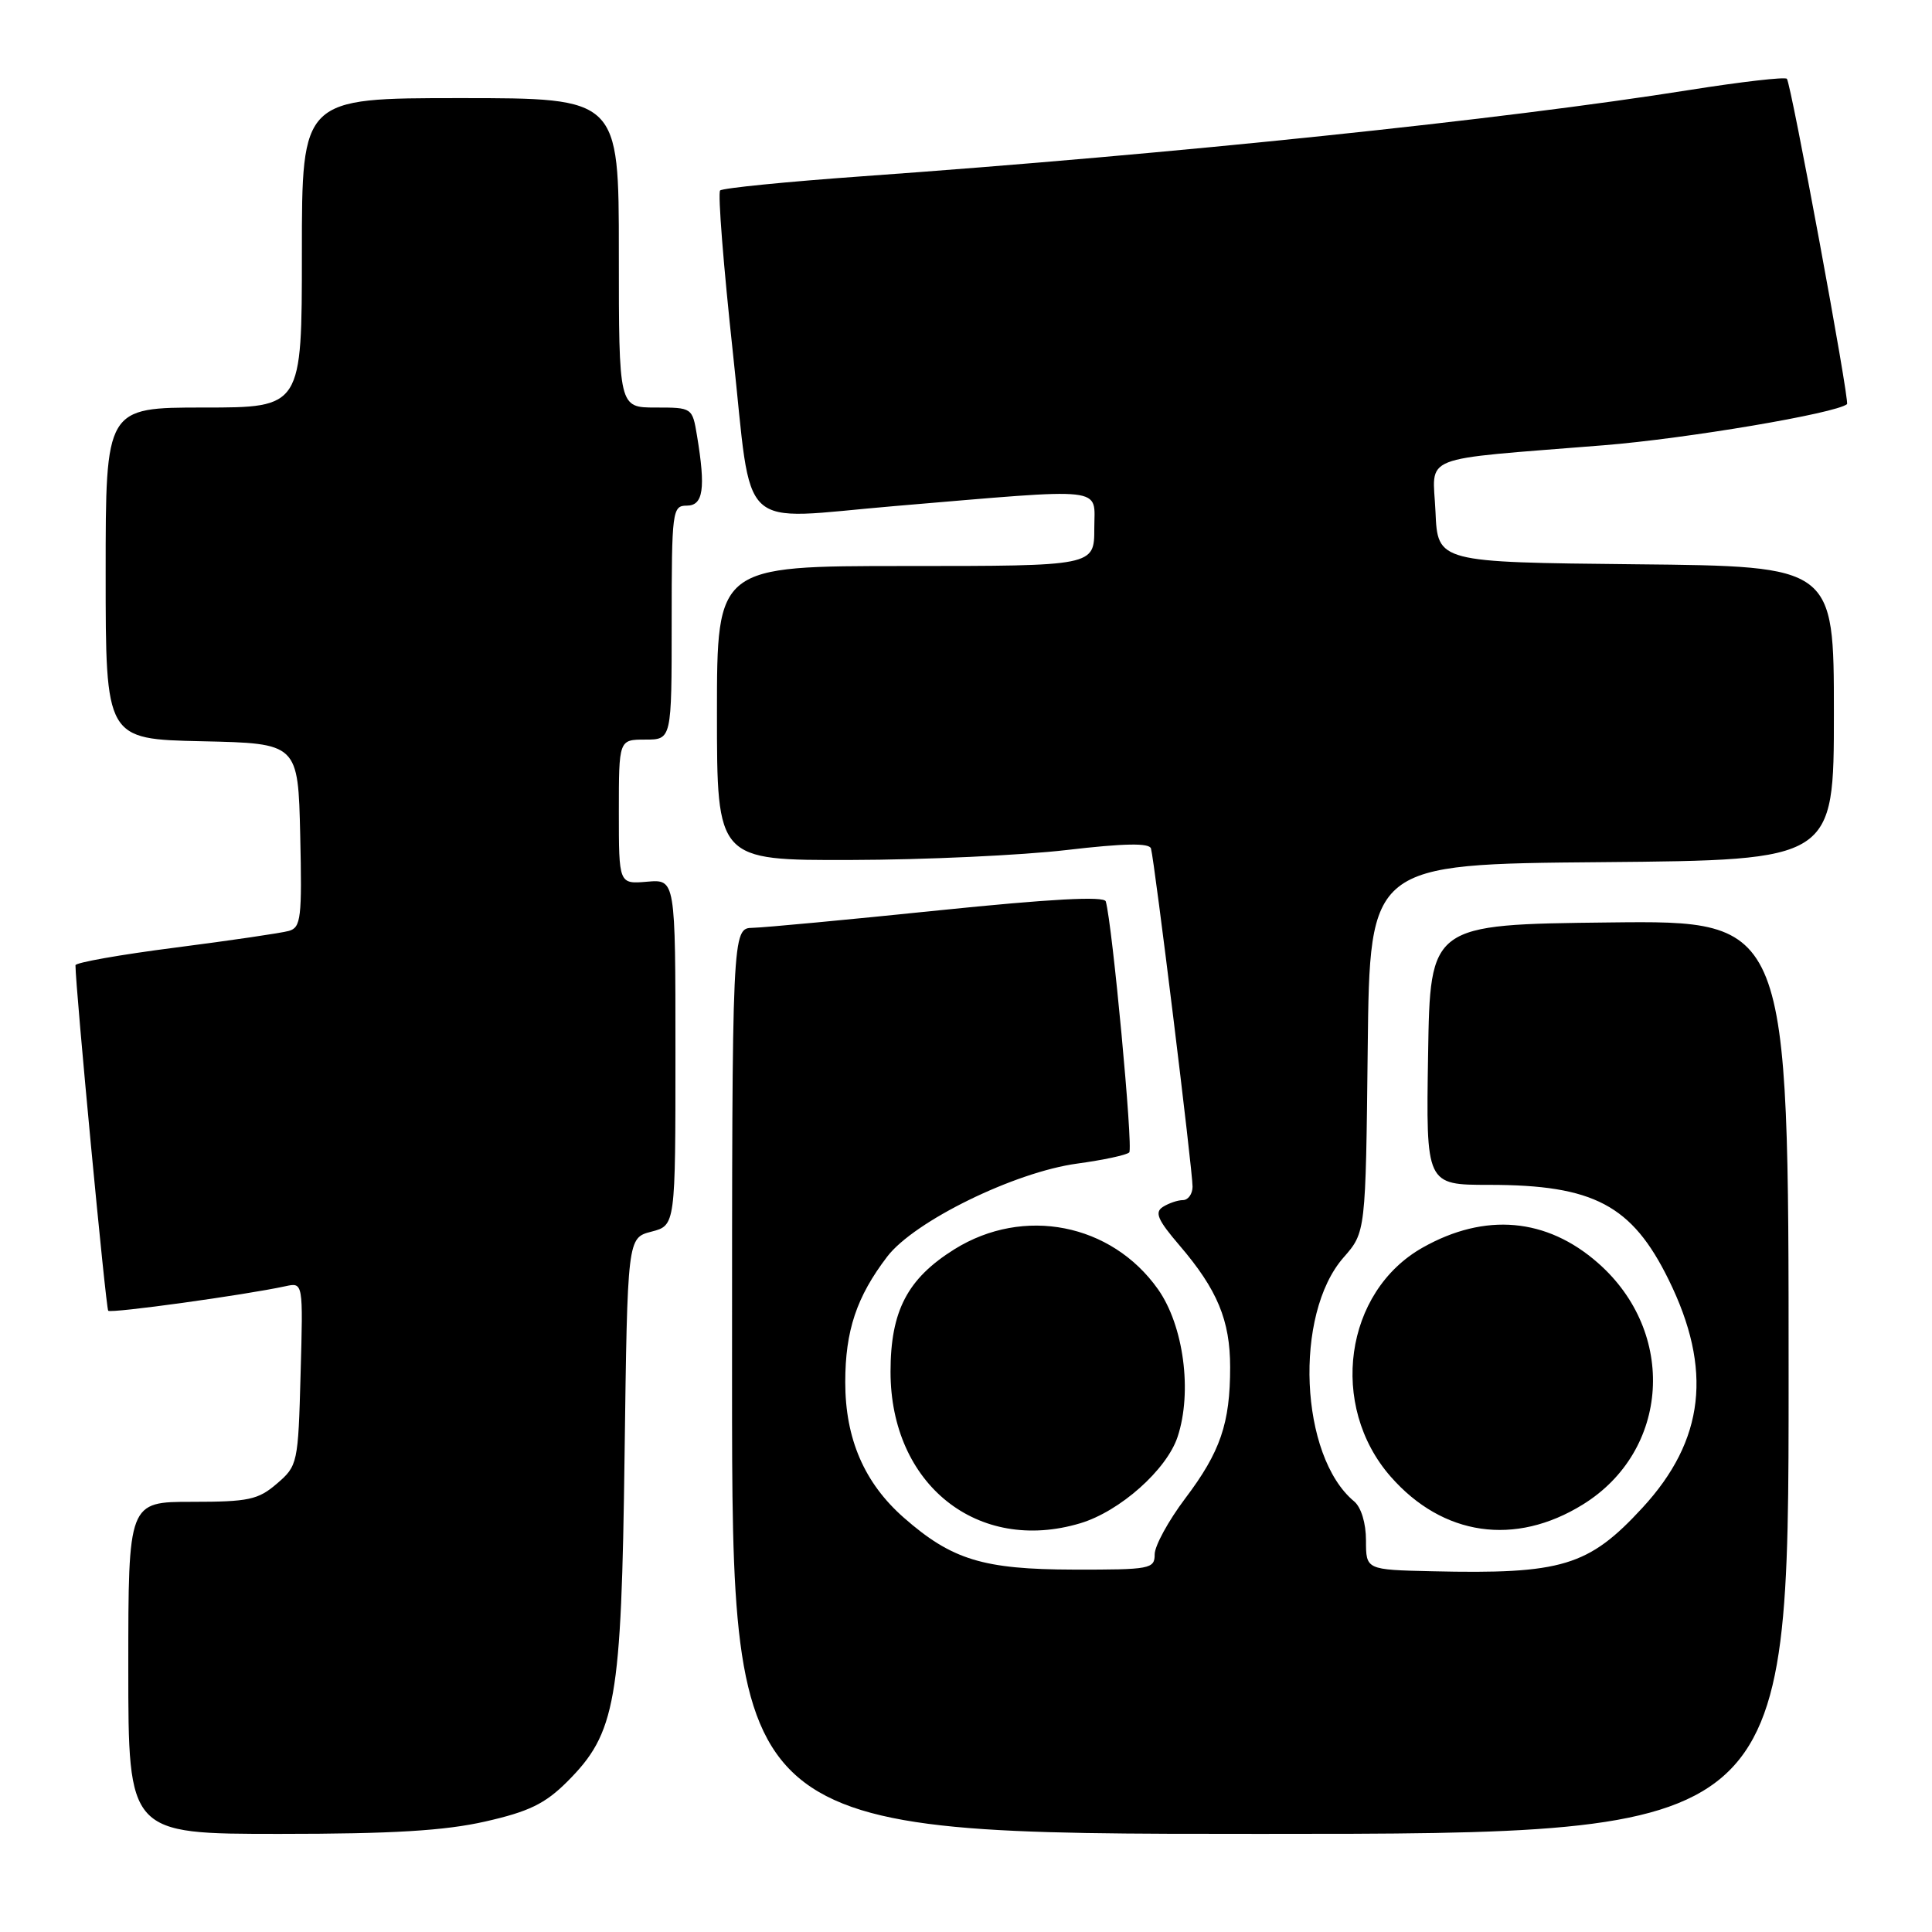 <?xml version="1.0" encoding="UTF-8" standalone="no"?>
<!DOCTYPE svg PUBLIC "-//W3C//DTD SVG 1.1//EN" "http://www.w3.org/Graphics/SVG/1.1/DTD/svg11.dtd" >
<svg xmlns="http://www.w3.org/2000/svg" xmlns:xlink="http://www.w3.org/1999/xlink" version="1.1" viewBox="0 0 256 256">
 <g >
 <path fill="currentColor"
d=" M 64.30 241.36 C 70.08 240.05 72.22 239.01 75.15 236.09 C 81.61 229.63 82.34 225.51 82.76 192.76 C 83.14 164.02 83.14 164.02 86.32 163.20 C 89.50 162.37 89.50 162.37 89.50 139.44 C 89.50 116.51 89.50 116.51 85.75 116.83 C 82.00 117.15 82.00 117.15 82.00 107.58 C 82.00 98.00 82.00 98.00 85.50 98.00 C 89.00 98.00 89.00 98.00 89.00 82.50 C 89.00 67.67 89.09 67.00 91.00 67.00 C 93.19 67.00 93.52 64.75 92.36 57.75 C 91.74 54.01 91.72 54.00 86.87 54.00 C 82.00 54.00 82.00 54.00 82.00 33.50 C 82.00 13.00 82.00 13.00 61.00 13.00 C 40.00 13.00 40.00 13.00 40.00 33.50 C 40.00 54.00 40.00 54.00 27.00 54.00 C 14.00 54.00 14.00 54.00 14.00 75.97 C 14.00 97.94 14.00 97.94 26.75 98.22 C 39.50 98.50 39.50 98.50 39.78 110.67 C 40.03 121.63 39.88 122.90 38.28 123.35 C 37.30 123.63 30.54 124.62 23.25 125.56 C 15.96 126.49 10.00 127.55 10.00 127.90 C 10.00 130.86 14.03 173.37 14.34 173.68 C 14.72 174.05 32.46 171.60 37.83 170.43 C 40.17 169.92 40.17 169.92 39.83 182.05 C 39.51 193.92 39.44 194.23 36.69 196.59 C 34.21 198.73 32.93 199.00 25.44 199.00 C 17.00 199.00 17.00 199.00 17.00 221.00 C 17.00 243.00 17.00 243.00 37.05 243.00 C 52.01 243.00 58.93 242.58 64.30 241.36 Z  M 237.00 182.48 C 237.00 121.96 237.00 121.96 213.25 122.23 C 189.50 122.50 189.50 122.50 189.23 139.75 C 188.95 157.00 188.95 157.00 197.33 157.00 C 211.17 157.00 216.24 159.68 221.10 169.56 C 226.96 181.45 225.88 190.84 217.64 199.78 C 210.49 207.54 206.98 208.60 189.75 208.20 C 181.00 208.00 181.00 208.00 181.00 204.12 C 181.00 201.82 180.36 199.72 179.43 198.94 C 172.22 192.96 171.41 174.16 178.03 166.62 C 180.96 163.28 180.96 163.28 181.23 138.89 C 181.50 114.50 181.50 114.50 212.25 114.24 C 243.00 113.97 243.00 113.97 243.00 94.50 C 243.00 75.03 243.00 75.03 216.75 74.77 C 190.50 74.50 190.50 74.50 190.21 67.82 C 189.87 60.10 187.57 61.01 212.50 59.00 C 223.48 58.12 243.29 54.77 244.74 53.55 C 245.12 53.23 237.31 10.98 236.77 10.44 C 236.50 10.17 230.71 10.84 223.89 11.92 C 199.06 15.87 155.87 20.38 114.25 23.36 C 104.21 24.08 95.74 24.92 95.42 25.24 C 95.10 25.56 95.87 35.31 97.13 46.91 C 99.75 71.08 97.39 68.85 118.50 67.06 C 147.10 64.65 145.00 64.41 145.00 70.01 C 145.00 75.00 145.00 75.00 120.00 75.00 C 95.00 75.00 95.00 75.00 95.00 94.50 C 95.00 114.00 95.00 114.00 112.75 113.95 C 122.51 113.93 135.38 113.33 141.35 112.63 C 148.97 111.74 152.29 111.68 152.51 112.43 C 152.98 114.05 158.05 155.25 158.02 157.25 C 158.01 158.21 157.44 159.01 156.75 159.02 C 156.06 159.02 154.87 159.43 154.09 159.92 C 152.96 160.64 153.40 161.65 156.28 165.01 C 161.31 170.88 163.00 174.96 163.00 181.16 C 163.00 188.61 161.71 192.38 157.04 198.56 C 154.82 201.51 153.00 204.83 153.00 205.96 C 153.00 207.89 152.42 208.00 142.25 207.98 C 130.27 207.95 126.13 206.69 119.75 201.09 C 114.53 196.50 112.00 190.65 112.00 183.15 C 112.00 176.33 113.50 171.83 117.56 166.51 C 121.14 161.82 134.45 155.30 142.75 154.18 C 146.19 153.71 149.29 153.05 149.63 152.70 C 150.17 152.16 147.39 122.44 146.52 119.44 C 146.31 118.72 139.20 119.11 124.36 120.63 C 112.33 121.87 101.26 122.91 99.75 122.94 C 97.00 123.00 97.00 123.00 97.00 183.00 C 97.00 243.00 97.00 243.00 167.00 243.00 C 237.00 243.00 237.00 243.00 237.00 182.48 Z  M 143.14 201.84 C 148.39 200.27 154.60 194.75 156.04 190.38 C 158.01 184.42 156.84 175.65 153.44 170.83 C 147.27 162.11 135.64 159.82 126.47 165.53 C 120.24 169.42 118.00 173.70 118.00 181.77 C 118.00 196.70 129.55 205.91 143.14 201.84 Z  M 209.73 199.36 C 221.25 192.24 222.24 176.56 211.74 167.35 C 204.94 161.37 196.78 160.65 188.53 165.30 C 178.14 171.14 176.03 186.27 184.28 195.67 C 191.18 203.53 200.75 204.92 209.73 199.36 Z "/>
</g>
</svg>